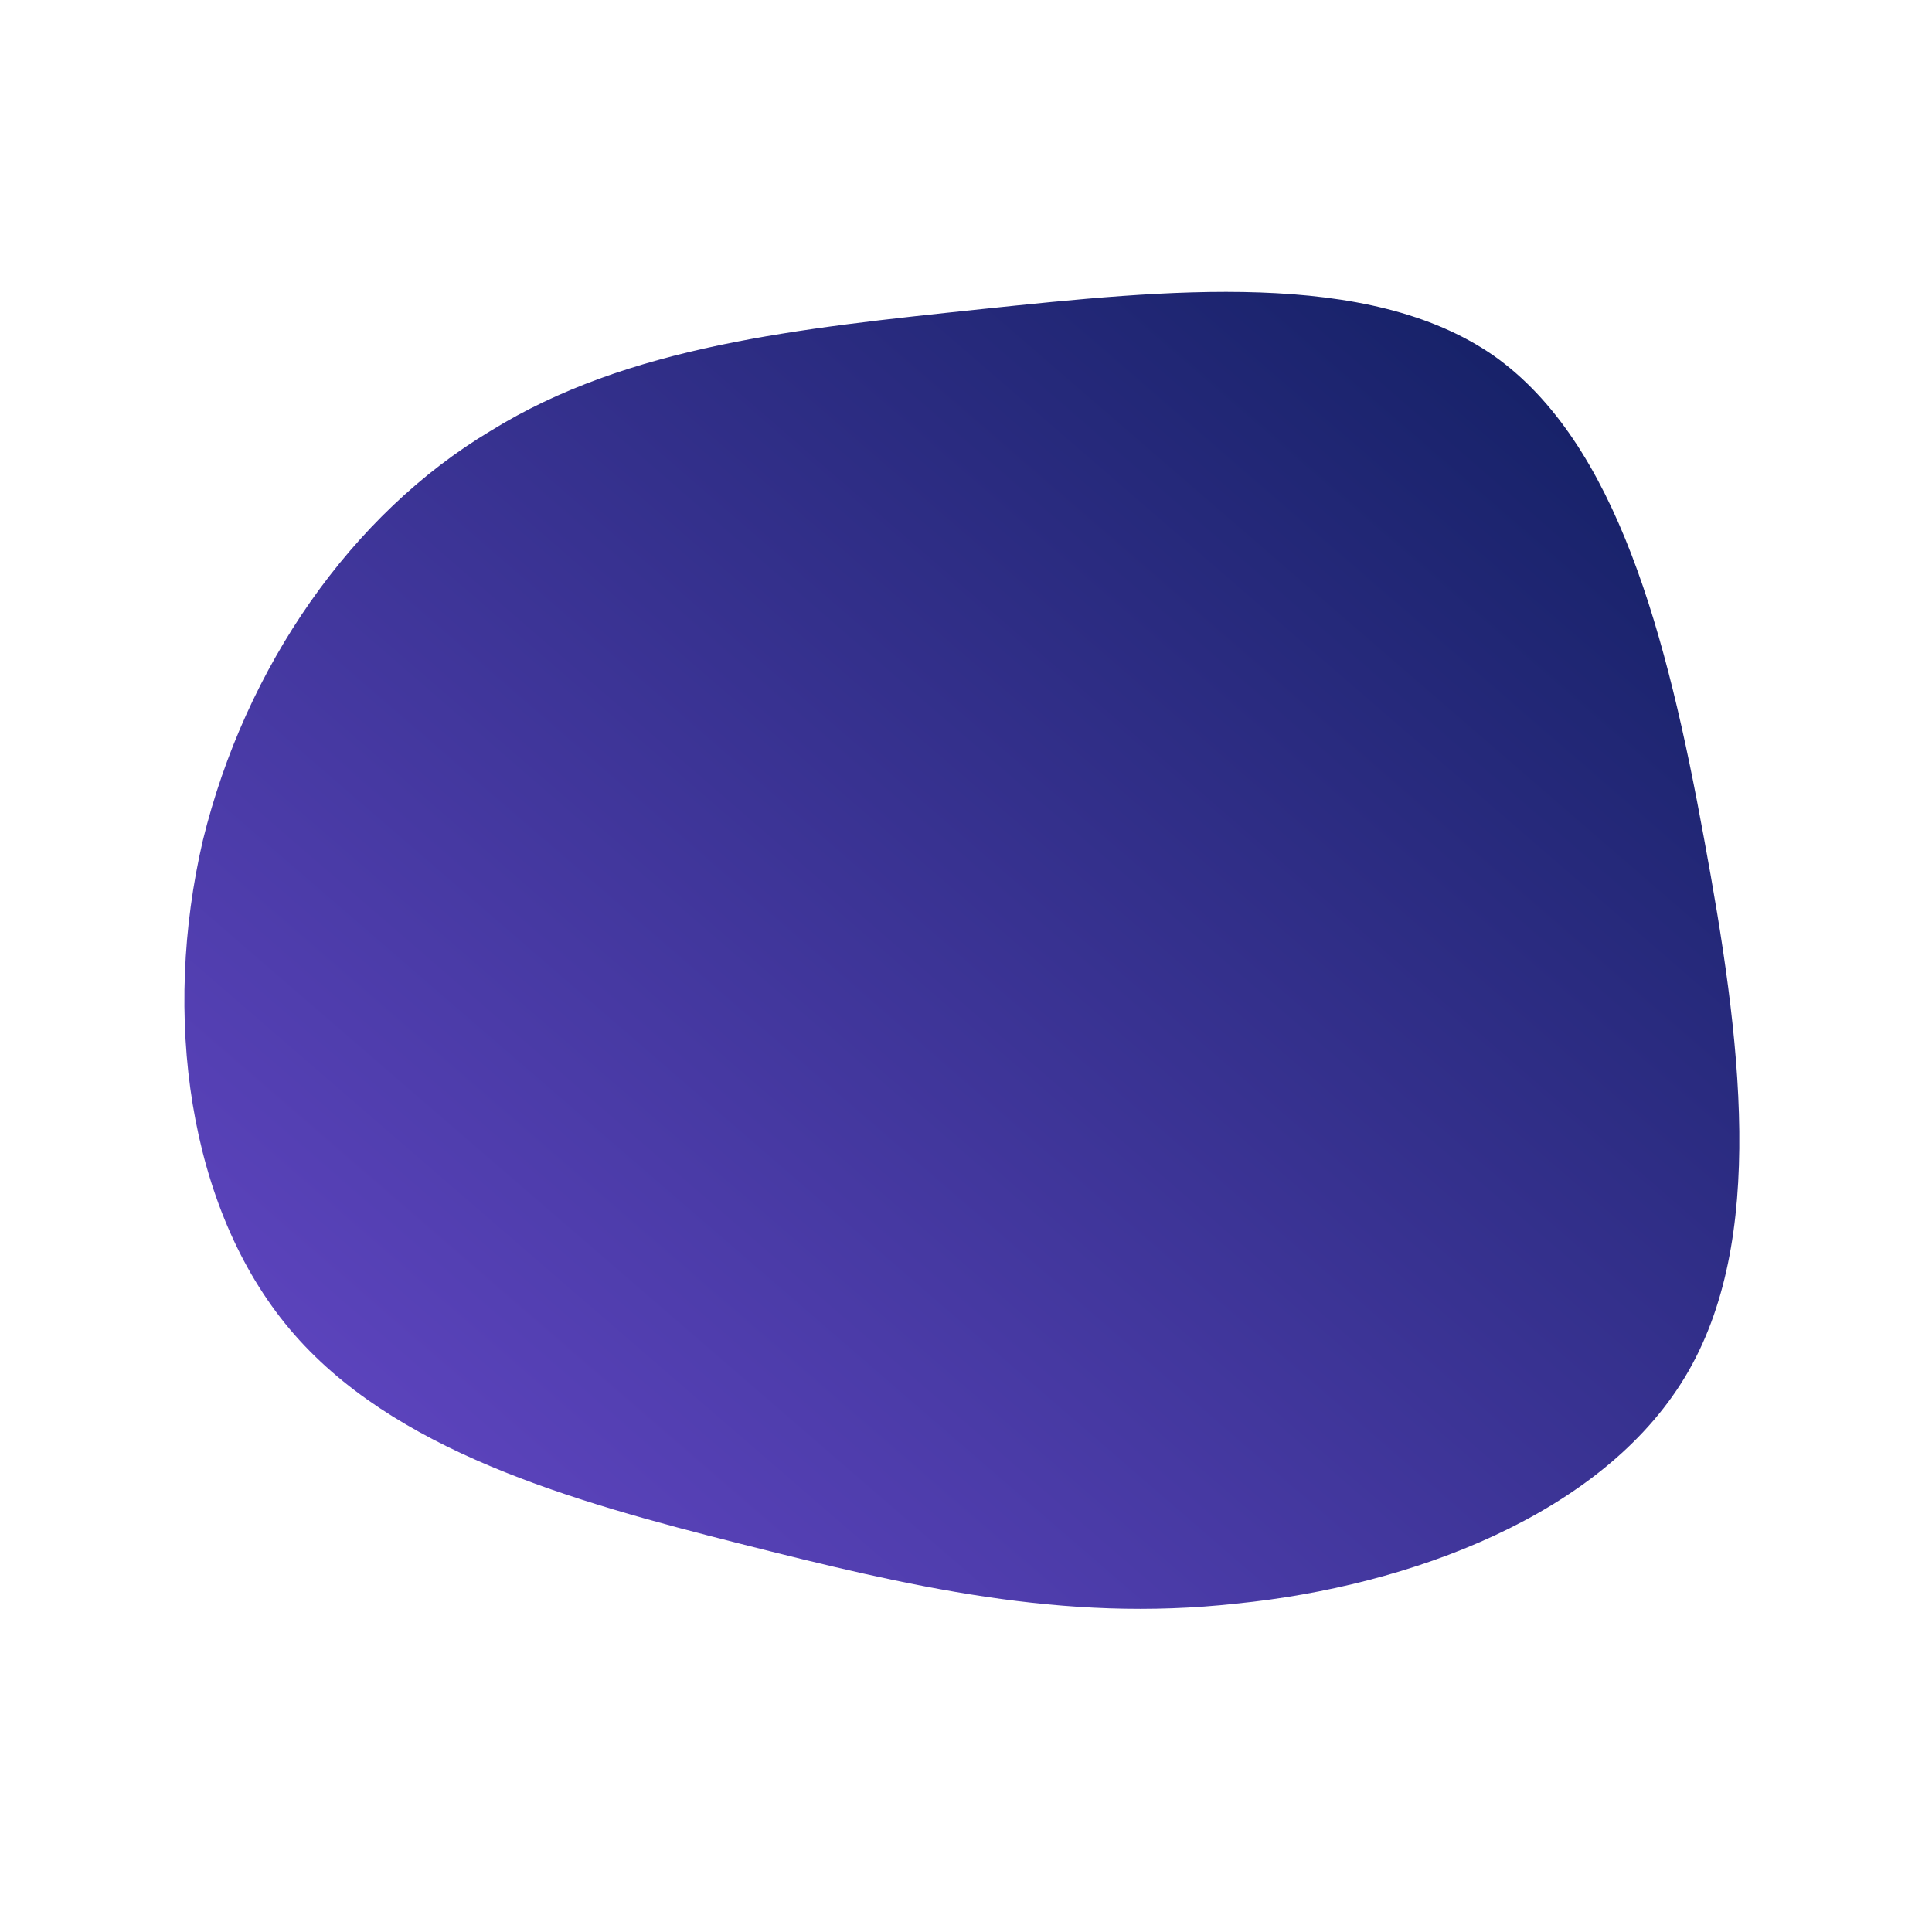 <!--?xml version="1.0" standalone="no"?-->
              <svg id="sw-js-blob-svg" viewBox="0 0 100 100" xmlns="http://www.w3.org/2000/svg" version="1.1">
                    <defs> 
                        <linearGradient id="sw-gradient" x1="0" x2="1" y1="1" y2="0">
                            <stop id="stop1" stop-color="rgba(104.488, 73.726, 203.843, 1)" offset="0%"></stop>
                            <stop id="stop2" stop-color="rgba(12.536, 28.8, 92.281, 1)" offset="100%"></stop>
                        </linearGradient>
                    </defs>
                <path fill="url(#sw-gradient)" d="M27.3,-31.6C33.7,-27.1,36.3,-17,38.2,-6.6C40.1,3.7,41.5,14.2,37.2,21.3C32.9,28.4,23,32.1,14,33C5,34,-3,32.1,-11.7,29.9C-20.4,27.7,-29.7,25.1,-35,18.8C-40.3,12.5,-41.6,2.5,-39.5,-6.5C-37.3,-15.5,-31.8,-23.4,-24.6,-27.7C-17.5,-32.1,-8.7,-33,0.8,-34C10.4,-35,20.8,-36.1,27.3,-31.6Z" width="100%" height="100%" transform="translate(50 50)" stroke-width="0" style="transition: all 0.3s ease 0s;"></path>
              </svg>